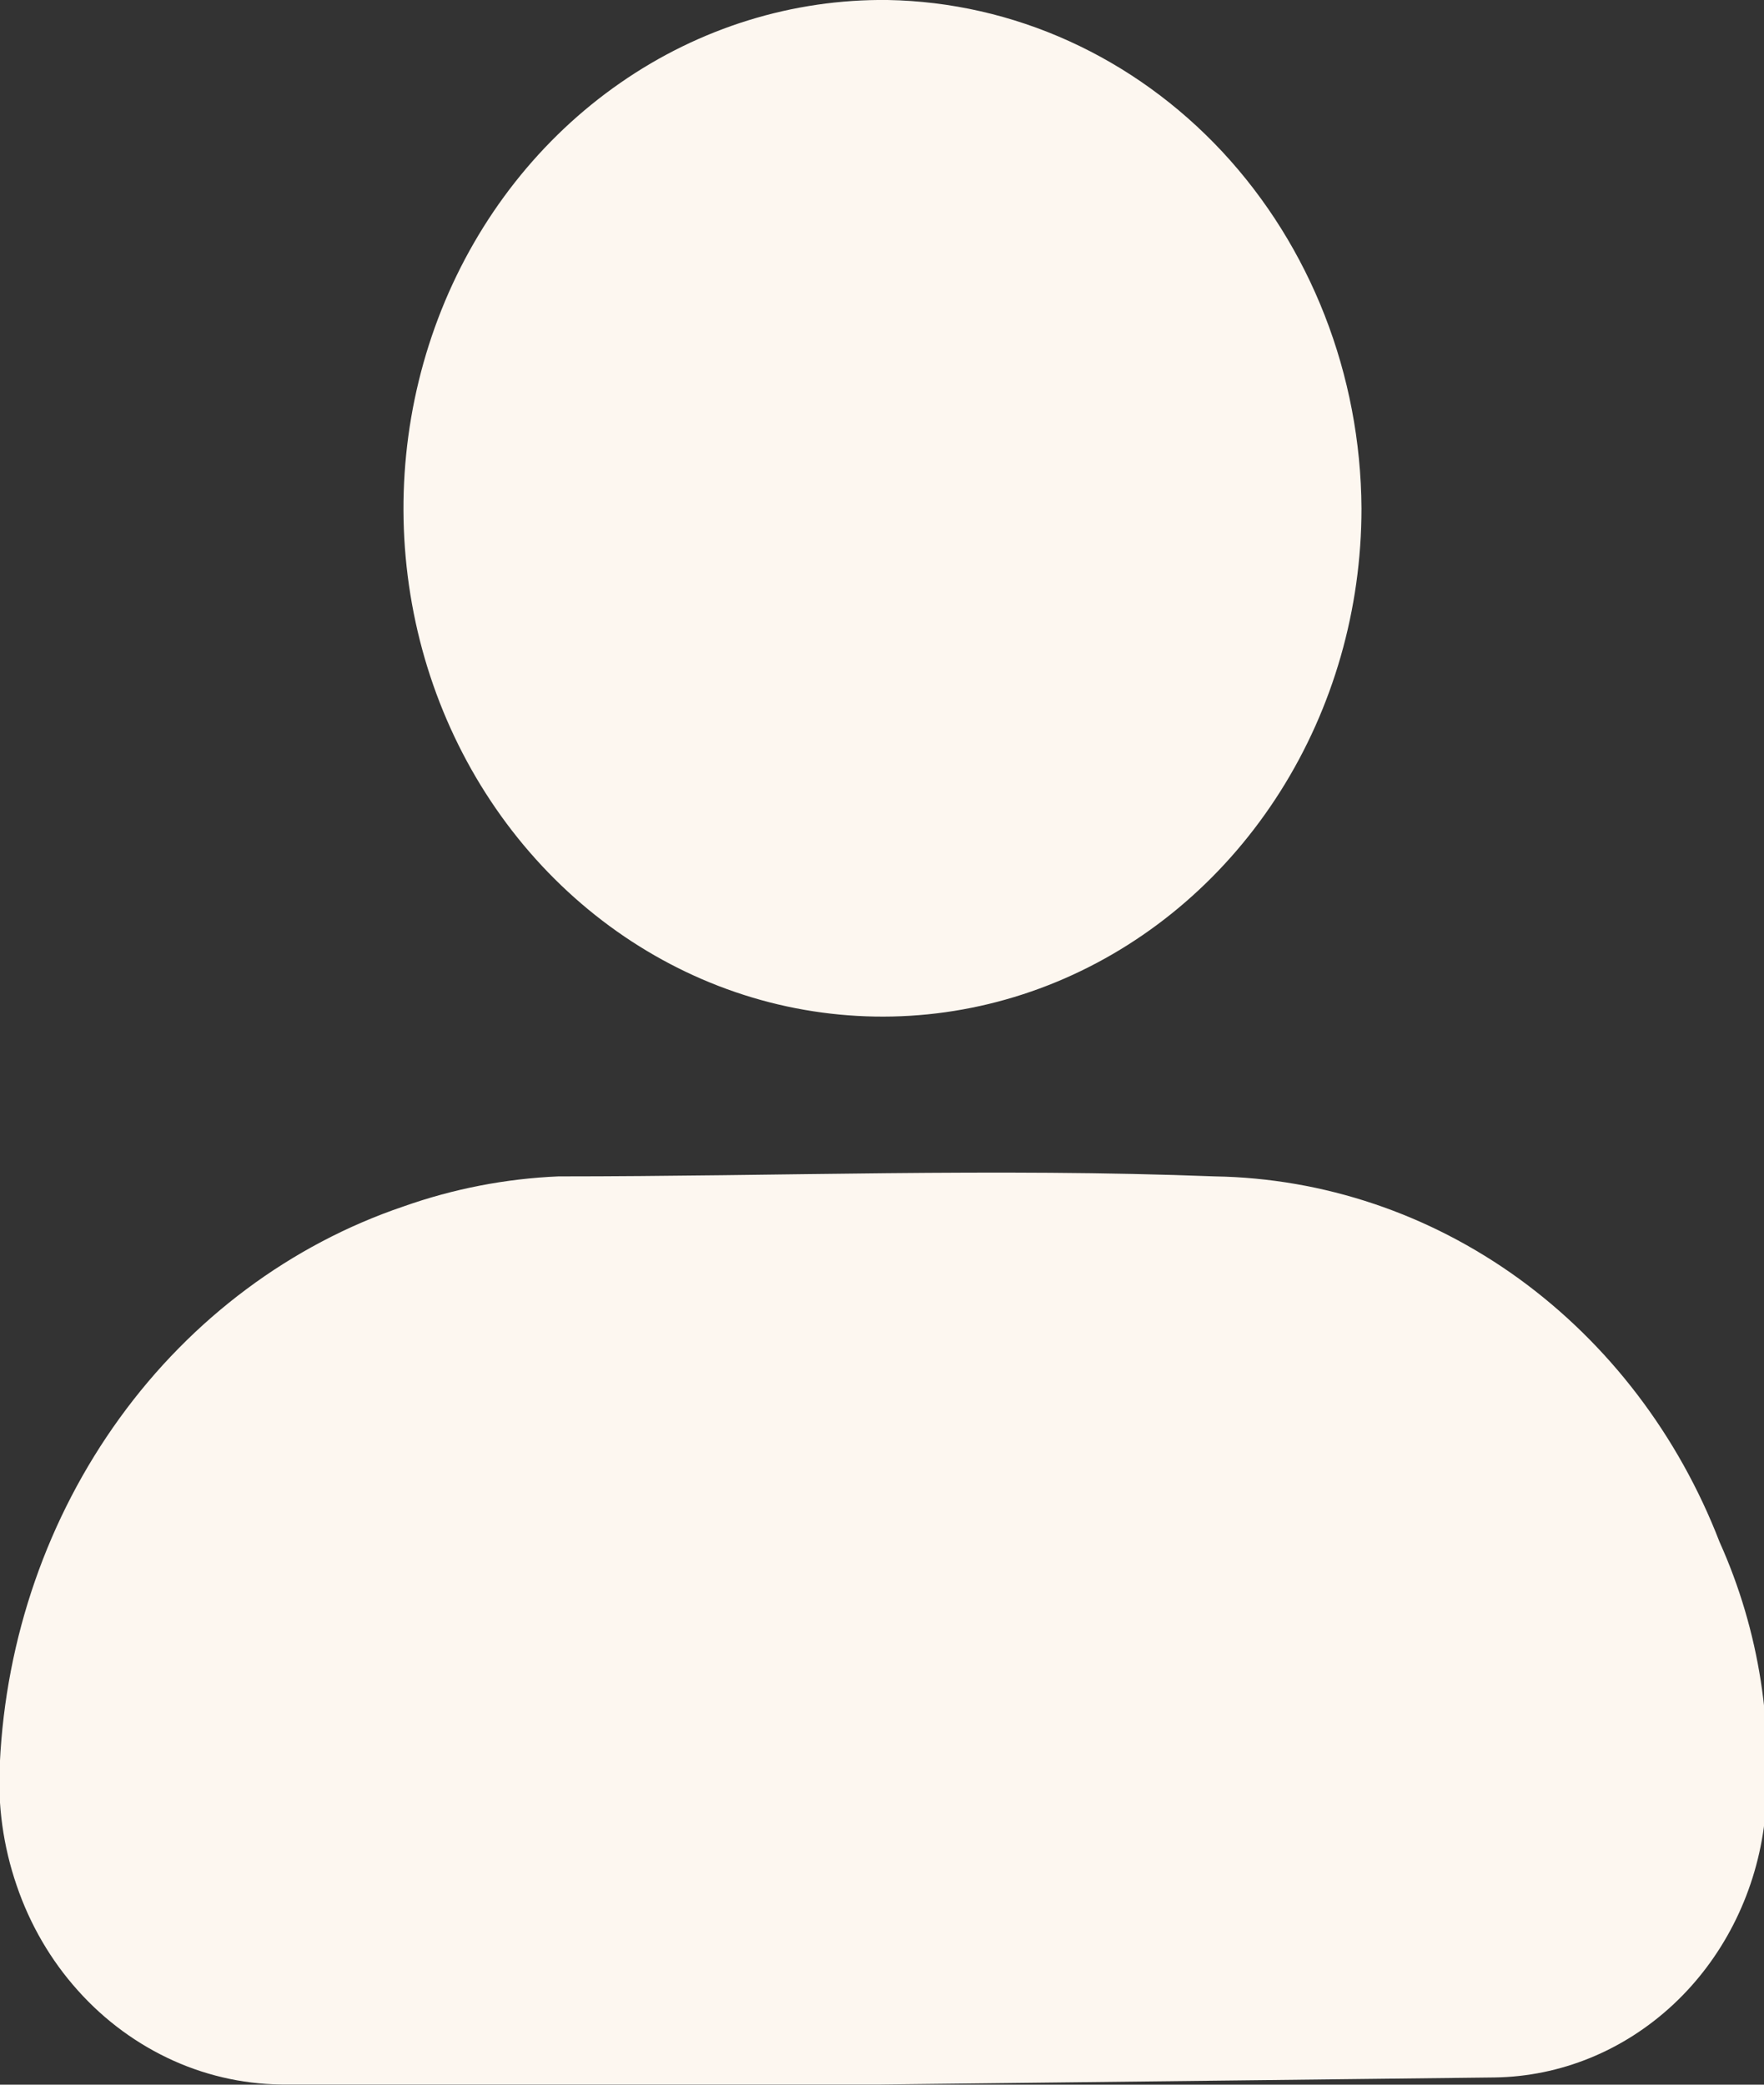 <svg width="11" height="13" viewBox="0 0 11 13" fill="none" xmlns="http://www.w3.org/2000/svg">
<rect x="0" y="0" width="11" height="13" fill="#333333" stroke="none"/>
<g clip-path="url(#clip0_2974_15968)">
<path d="M5.487 12.999C4.253 12.999 3.028 12.999 1.795 12.999C1.551 13.002 1.308 12.952 1.083 12.851C0.858 12.75 0.654 12.601 0.486 12.413C0.317 12.225 0.187 12.002 0.104 11.758C0.02 11.514 -0.016 11.255 -0.001 10.996C0.036 10.214 0.297 9.463 0.747 8.842C1.196 8.222 1.814 7.761 2.517 7.523C2.828 7.413 3.153 7.35 3.482 7.336C4.849 7.336 6.208 7.283 7.576 7.336C8.253 7.347 8.913 7.569 9.472 7.974C10.031 8.38 10.466 8.95 10.723 9.616C10.972 10.169 11.068 10.787 10.999 11.396C10.94 11.825 10.738 12.218 10.431 12.503C10.123 12.789 9.73 12.949 9.321 12.955L5.487 12.999Z" fill="#FDF7F0"/>
<path d="M8.49 3.17C8.49 3.799 8.314 4.413 7.984 4.935C7.654 5.457 7.186 5.863 6.638 6.102C6.09 6.341 5.488 6.401 4.907 6.276C4.327 6.151 3.795 5.845 3.379 5.399C2.962 4.952 2.68 4.384 2.569 3.766C2.458 3.149 2.522 2.511 2.753 1.932C2.984 1.354 3.372 0.861 3.868 0.517C4.363 0.173 4.944 -0.007 5.536 0C6.321 0.014 7.07 0.354 7.622 0.946C8.174 1.539 8.485 2.337 8.49 3.17Z" fill="#FDF7F0"/>
</g>
<defs>
<clipPath id="clip0_2974_15968">
<rect width="11" height="13" fill="white"/>
</clipPath>
</defs>
</svg>
